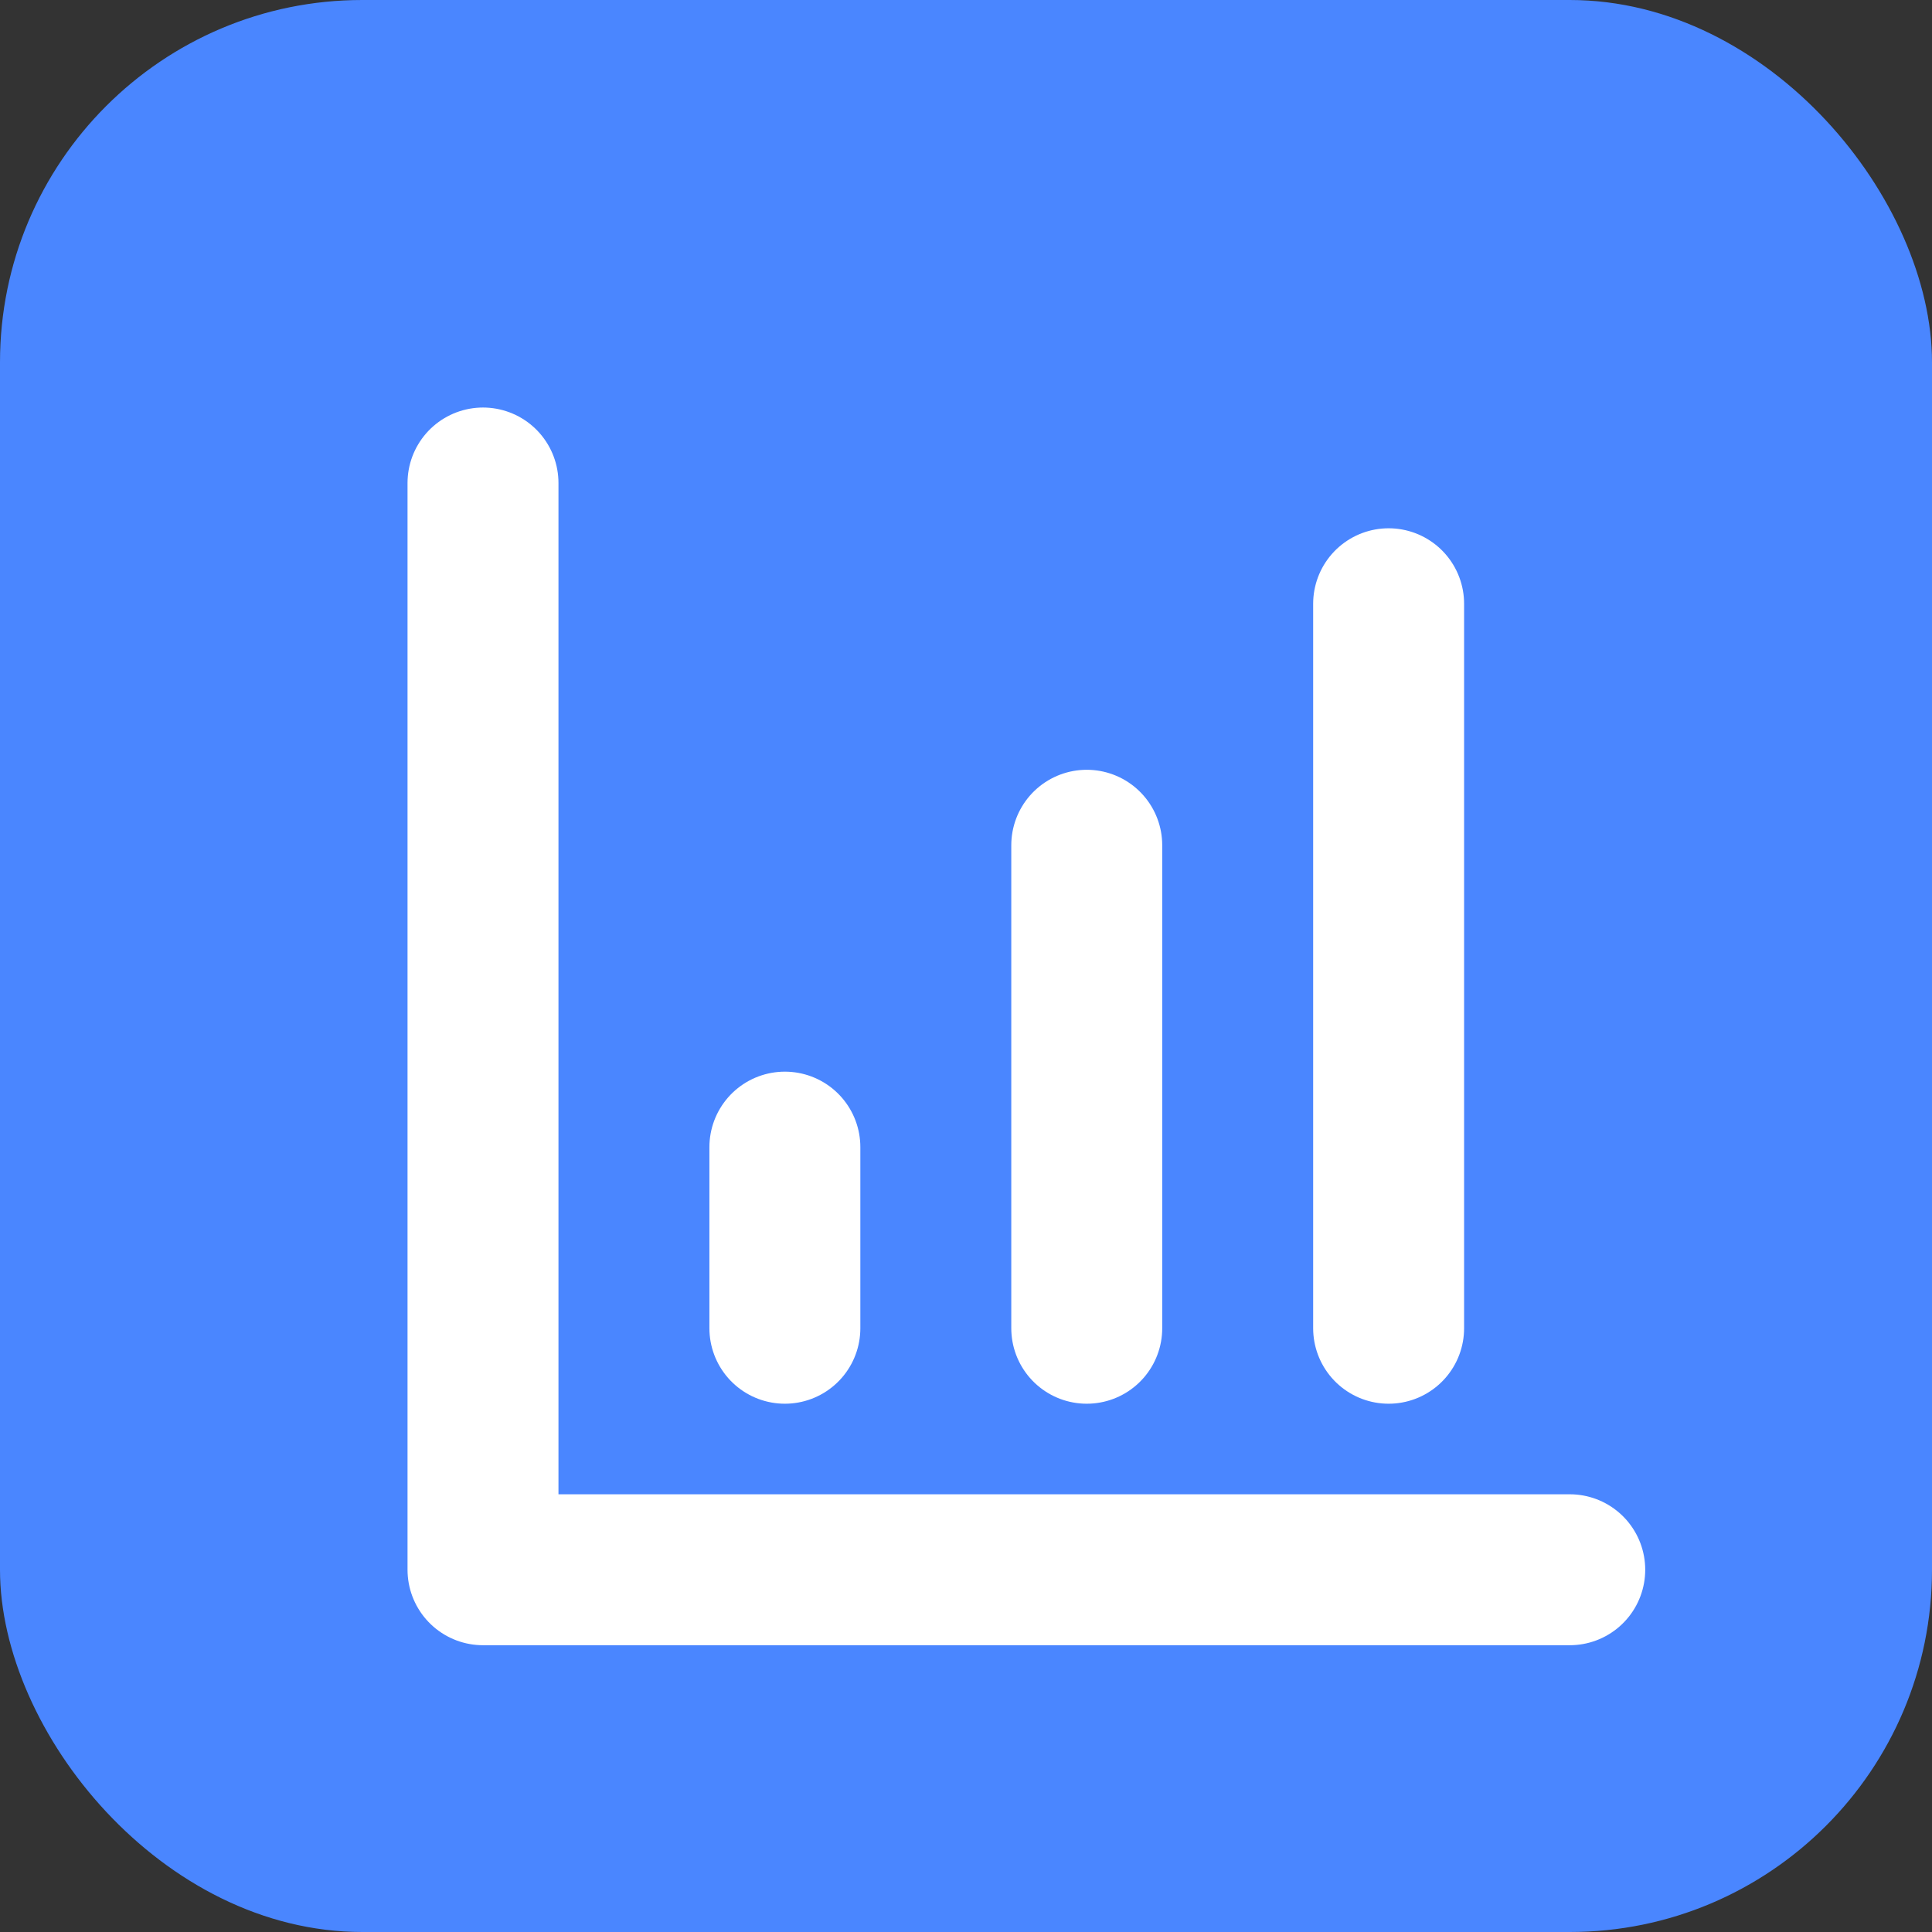 <?xml version="1.0" encoding="UTF-8"?>
<svg width="32" height="32" viewBox="0 0 32 32" fill="none" xmlns="http://www.w3.org/2000/svg">
  <rect x="0" y="0" width="32" height="32" fill="#333333" stroke="none"/>
  <rect width="32" height="32" rx="6" fill="#4a86ff"/>
  <path d="M8 8v18h18" stroke="white" stroke-width="2.5" stroke-linecap="round" stroke-linejoin="round"/>
  <path d="M18 22V14" stroke="white" stroke-width="2.5" stroke-linecap="round" stroke-linejoin="round"/>
  <path d="M23 22V10" stroke="white" stroke-width="2.5" stroke-linecap="round" stroke-linejoin="round"/>
  <path d="M13 22v-3" stroke="white" stroke-width="2.5" stroke-linecap="round" stroke-linejoin="round"/>
</svg>